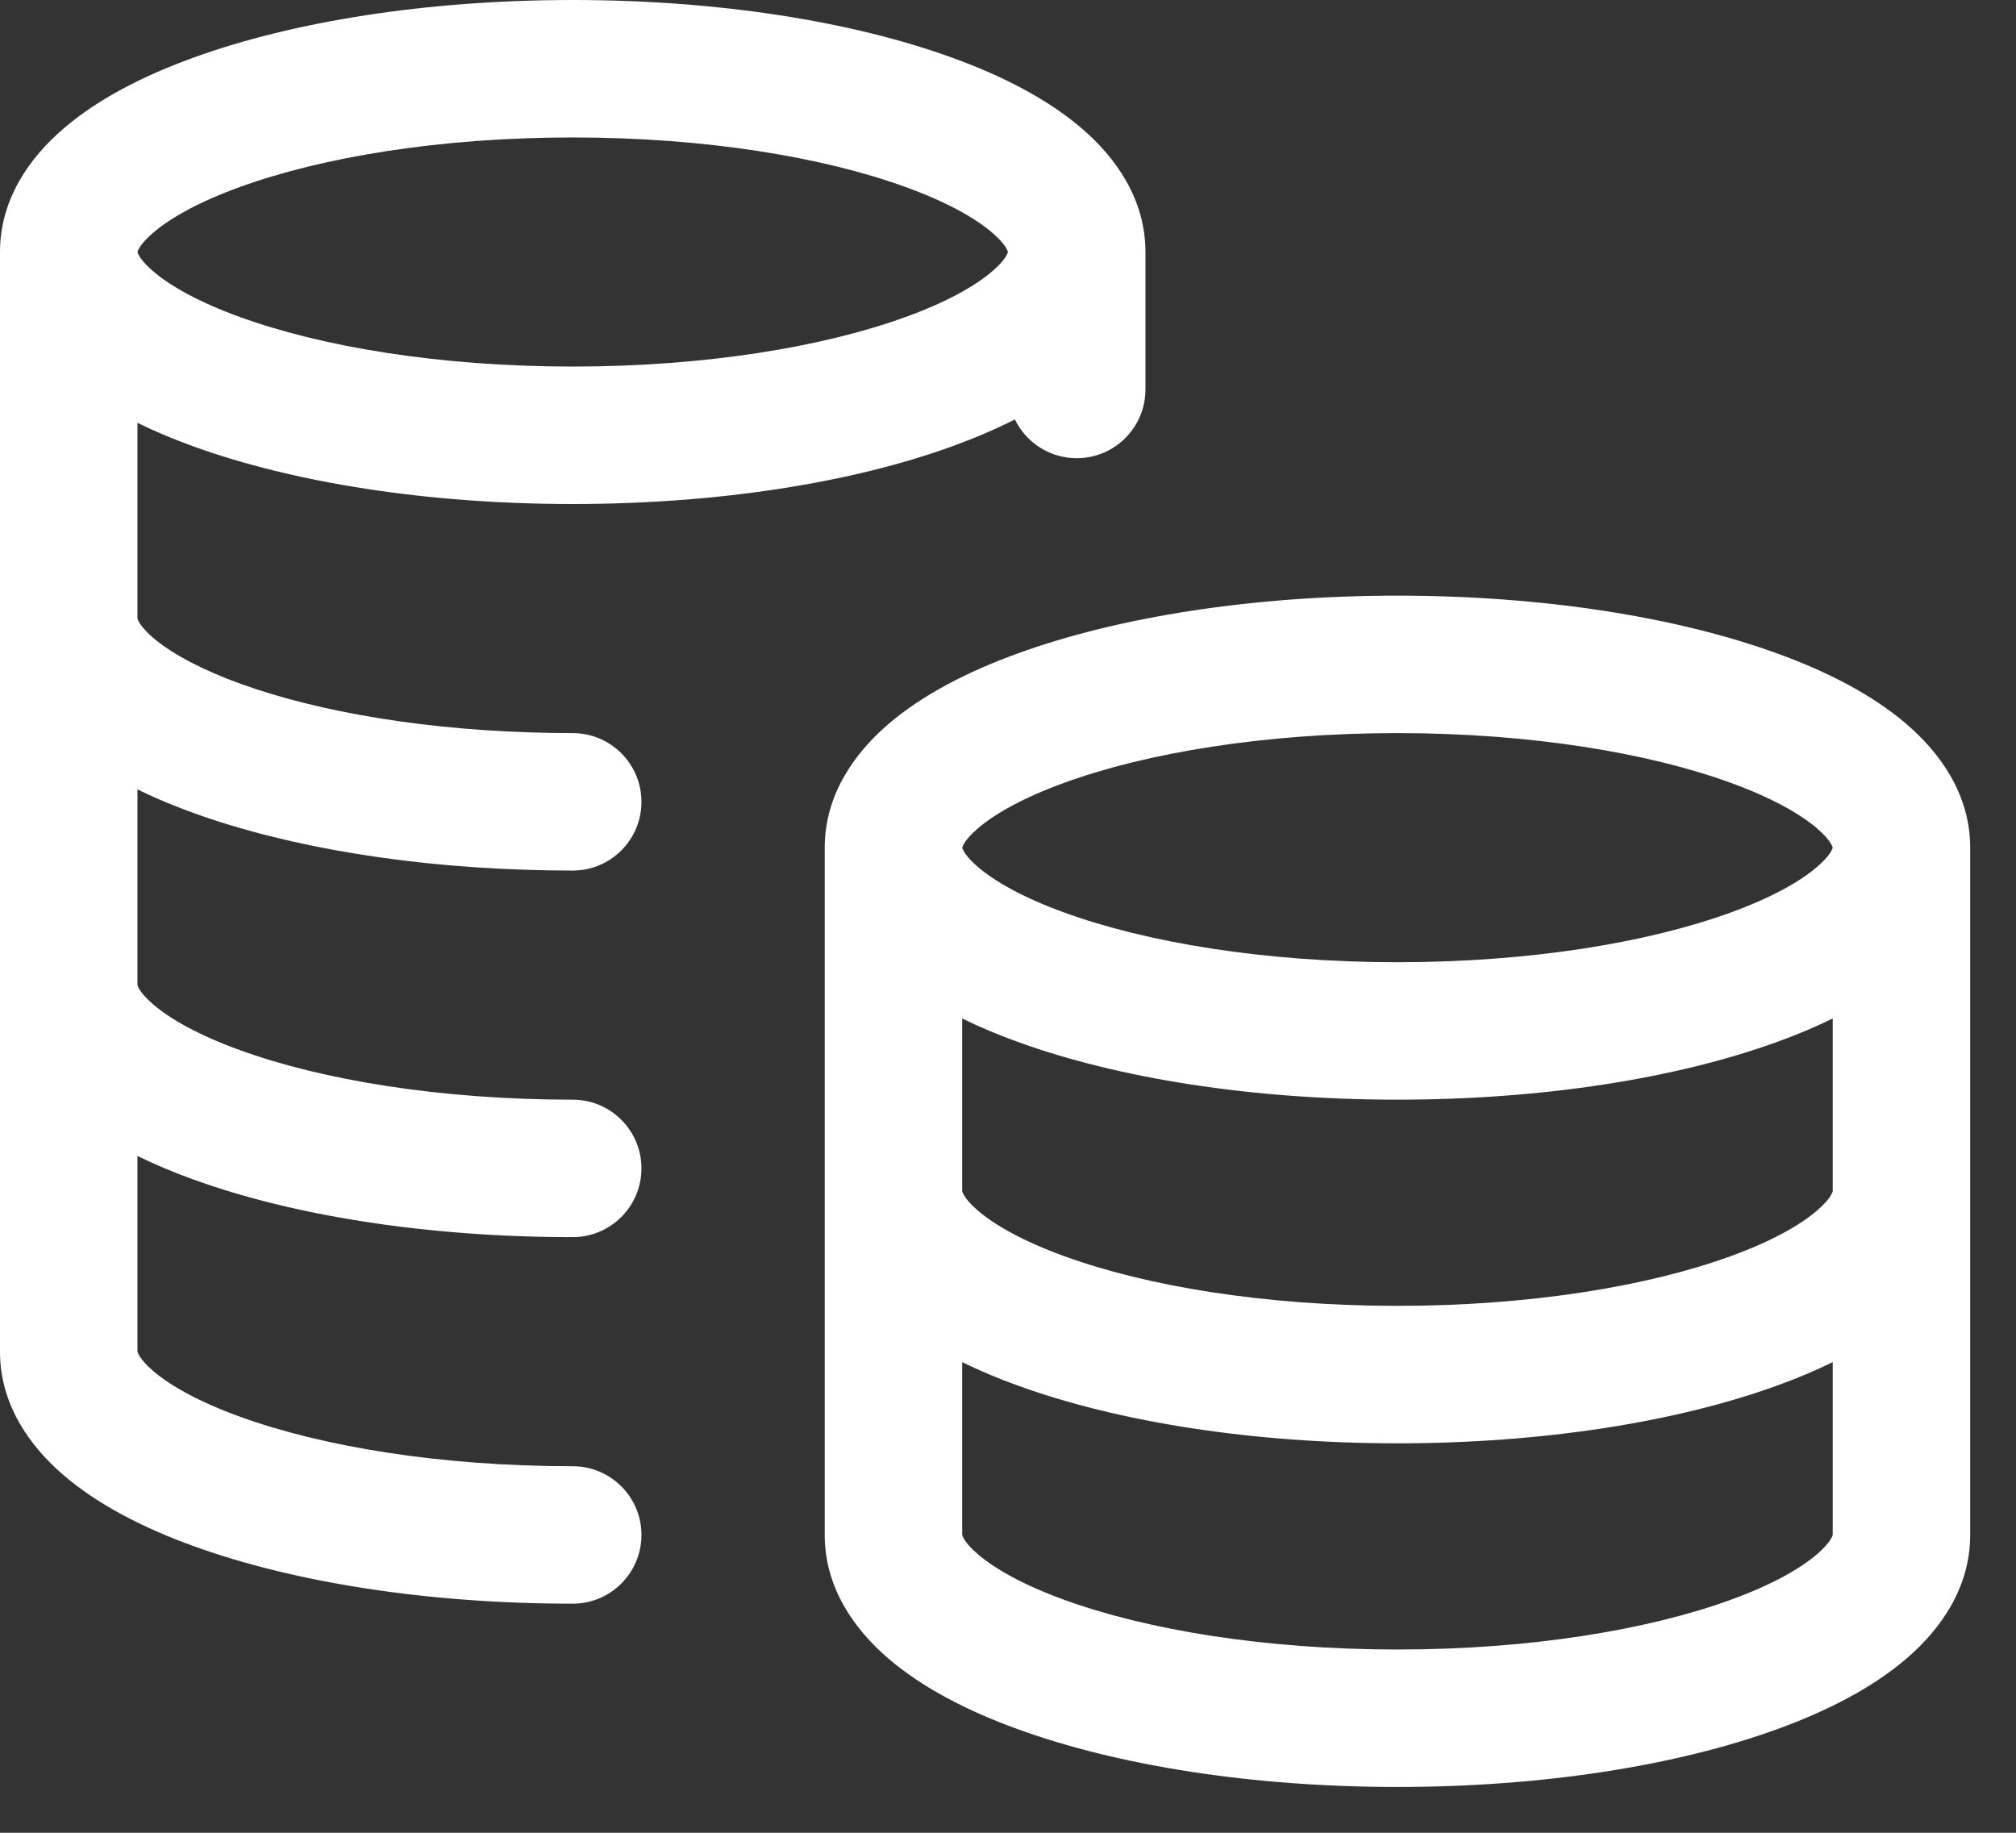 <svg width="22" height="20" viewBox="0 0 22 20" fill="none" xmlns="http://www.w3.org/2000/svg">
<rect x="0" y="0" width="22" height="20" fill="#333333" stroke="none"/>
<path fill-rule="evenodd" clip-rule="evenodd" d="M1.5 4.614V6.748C1.503 6.762 1.523 6.825 1.643 6.935C1.802 7.08 2.073 7.246 2.475 7.405C3.273 7.721 4.433 7.948 5.775 7.992C5.931 7.997 6.09 8 6.25 8C6.664 8 7 8.336 7 8.75C7 9.164 6.664 9.5 6.25 9.5C6.073 9.5 5.898 9.497 5.725 9.491C4.264 9.444 2.924 9.196 1.923 8.8C1.777 8.743 1.636 8.681 1.5 8.614L1.5 10.748C1.503 10.762 1.525 10.834 1.671 10.96C1.856 11.119 2.167 11.296 2.617 11.459C3.511 11.784 4.795 12 6.25 12C6.664 12 7 12.336 7 12.75C7 13.164 6.664 13.5 6.25 13.5C4.667 13.5 3.202 13.268 2.105 12.869C1.894 12.793 1.691 12.708 1.5 12.614V14.748C1.503 14.762 1.525 14.834 1.671 14.96C1.856 15.119 2.167 15.296 2.617 15.459C3.511 15.784 4.795 16 6.25 16C6.664 16 7 16.336 7 16.75C7 17.164 6.664 17.5 6.25 17.5C4.667 17.5 3.202 17.268 2.105 16.869C1.559 16.671 1.065 16.417 0.693 16.097C0.324 15.78 0 15.327 0 14.75V2.75C0 2.173 0.324 1.72 0.693 1.403C1.065 1.083 1.559 0.829 2.105 0.631C3.202 0.232 4.667 0 6.25 0C7.833 0 9.298 0.232 10.395 0.631C10.941 0.829 11.435 1.083 11.807 1.403C12.176 1.72 12.5 2.173 12.5 2.75V4.25C12.5 4.664 12.164 5 11.75 5C11.453 5 11.196 4.827 11.075 4.577C10.862 4.685 10.634 4.782 10.395 4.869C9.298 5.268 7.833 5.5 6.25 5.5C4.667 5.5 3.202 5.268 2.105 4.869C1.894 4.793 1.691 4.708 1.5 4.614ZM11 2.748C11 2.746 11 2.745 11 2.745L11 2.748ZM10.999 2.75C10.995 2.768 10.969 2.84 10.829 2.96C10.644 3.119 10.333 3.296 9.883 3.459C8.989 3.784 7.705 4 6.25 4C4.795 4 3.511 3.784 2.617 3.459C2.167 3.296 1.856 3.119 1.671 2.96C1.531 2.84 1.505 2.768 1.5 2.75C1.505 2.732 1.531 2.66 1.671 2.54C1.856 2.381 2.167 2.204 2.617 2.041C3.511 1.716 4.795 1.5 6.25 1.5C7.705 1.5 8.989 1.716 9.883 2.041C10.333 2.204 10.644 2.381 10.829 2.54C10.969 2.66 10.995 2.732 10.999 2.75ZM1.5 14.745C1.5 14.745 1.5 14.746 1.5 14.748L1.5 14.745ZM1.5 2.745C1.5 2.745 1.5 2.746 1.5 2.748L1.5 2.745ZM10.671 9.04C10.531 9.16 10.505 9.232 10.501 9.25C10.505 9.268 10.531 9.34 10.671 9.46C10.856 9.619 11.167 9.796 11.617 9.959C12.511 10.284 13.795 10.5 15.25 10.5C16.705 10.5 17.989 10.284 18.883 9.959C19.333 9.796 19.644 9.619 19.829 9.46C19.969 9.34 19.995 9.268 20 9.25C19.995 9.232 19.969 9.16 19.829 9.04C19.644 8.881 19.333 8.704 18.883 8.541C17.989 8.216 16.705 8 15.25 8C13.795 8 12.511 8.216 11.617 8.541C11.167 8.704 10.856 8.881 10.671 9.04ZM20 11.114C19.809 11.208 19.606 11.293 19.395 11.369C18.298 11.768 16.833 12 15.25 12C13.667 12 12.202 11.768 11.105 11.369C10.894 11.293 10.691 11.208 10.5 11.114L10.5 12.998C10.503 13.012 10.525 13.084 10.671 13.21C10.856 13.369 11.167 13.546 11.617 13.709C12.511 14.034 13.795 14.25 15.25 14.25C16.705 14.25 17.989 14.034 18.883 13.709C19.333 13.546 19.644 13.369 19.829 13.21C19.975 13.084 19.997 13.012 20 12.998V11.114ZM20 14.864C19.809 14.958 19.606 15.043 19.395 15.119C18.298 15.518 16.833 15.75 15.25 15.75C13.667 15.75 12.202 15.518 11.105 15.119C10.894 15.043 10.691 14.958 10.5 14.864V16.748C10.503 16.762 10.525 16.834 10.671 16.96C10.856 17.119 11.167 17.296 11.617 17.459C12.511 17.784 13.795 18 15.25 18C16.705 18 17.989 17.784 18.883 17.459C19.333 17.296 19.644 17.119 19.829 16.96C19.975 16.834 19.997 16.762 20 16.748V14.864ZM20 16.745C20 16.745 20 16.746 20 16.748L20 16.745ZM10.5 16.745C10.5 16.745 10.5 16.746 10.5 16.748L10.5 16.745ZM21.5 16.75C21.5 17.327 21.176 17.78 20.807 18.097C20.435 18.417 19.941 18.671 19.395 18.869C18.298 19.268 16.833 19.5 15.25 19.5C13.667 19.5 12.202 19.268 11.105 18.869C10.559 18.671 10.065 18.417 9.693 18.097C9.324 17.78 9 17.327 9 16.75V9.25C9 8.673 9.324 8.22 9.693 7.903C10.065 7.583 10.559 7.329 11.105 7.131C12.202 6.732 13.667 6.5 15.25 6.5C16.833 6.5 18.298 6.732 19.395 7.131C19.941 7.329 20.435 7.583 20.807 7.903C21.176 8.22 21.5 8.673 21.5 9.25V16.75ZM20 9.248C20 9.246 20 9.245 20 9.245L20 9.248ZM10.5 9.245C10.5 9.245 10.5 9.246 10.5 9.248L10.5 9.245Z" fill="white"/>
</svg>
